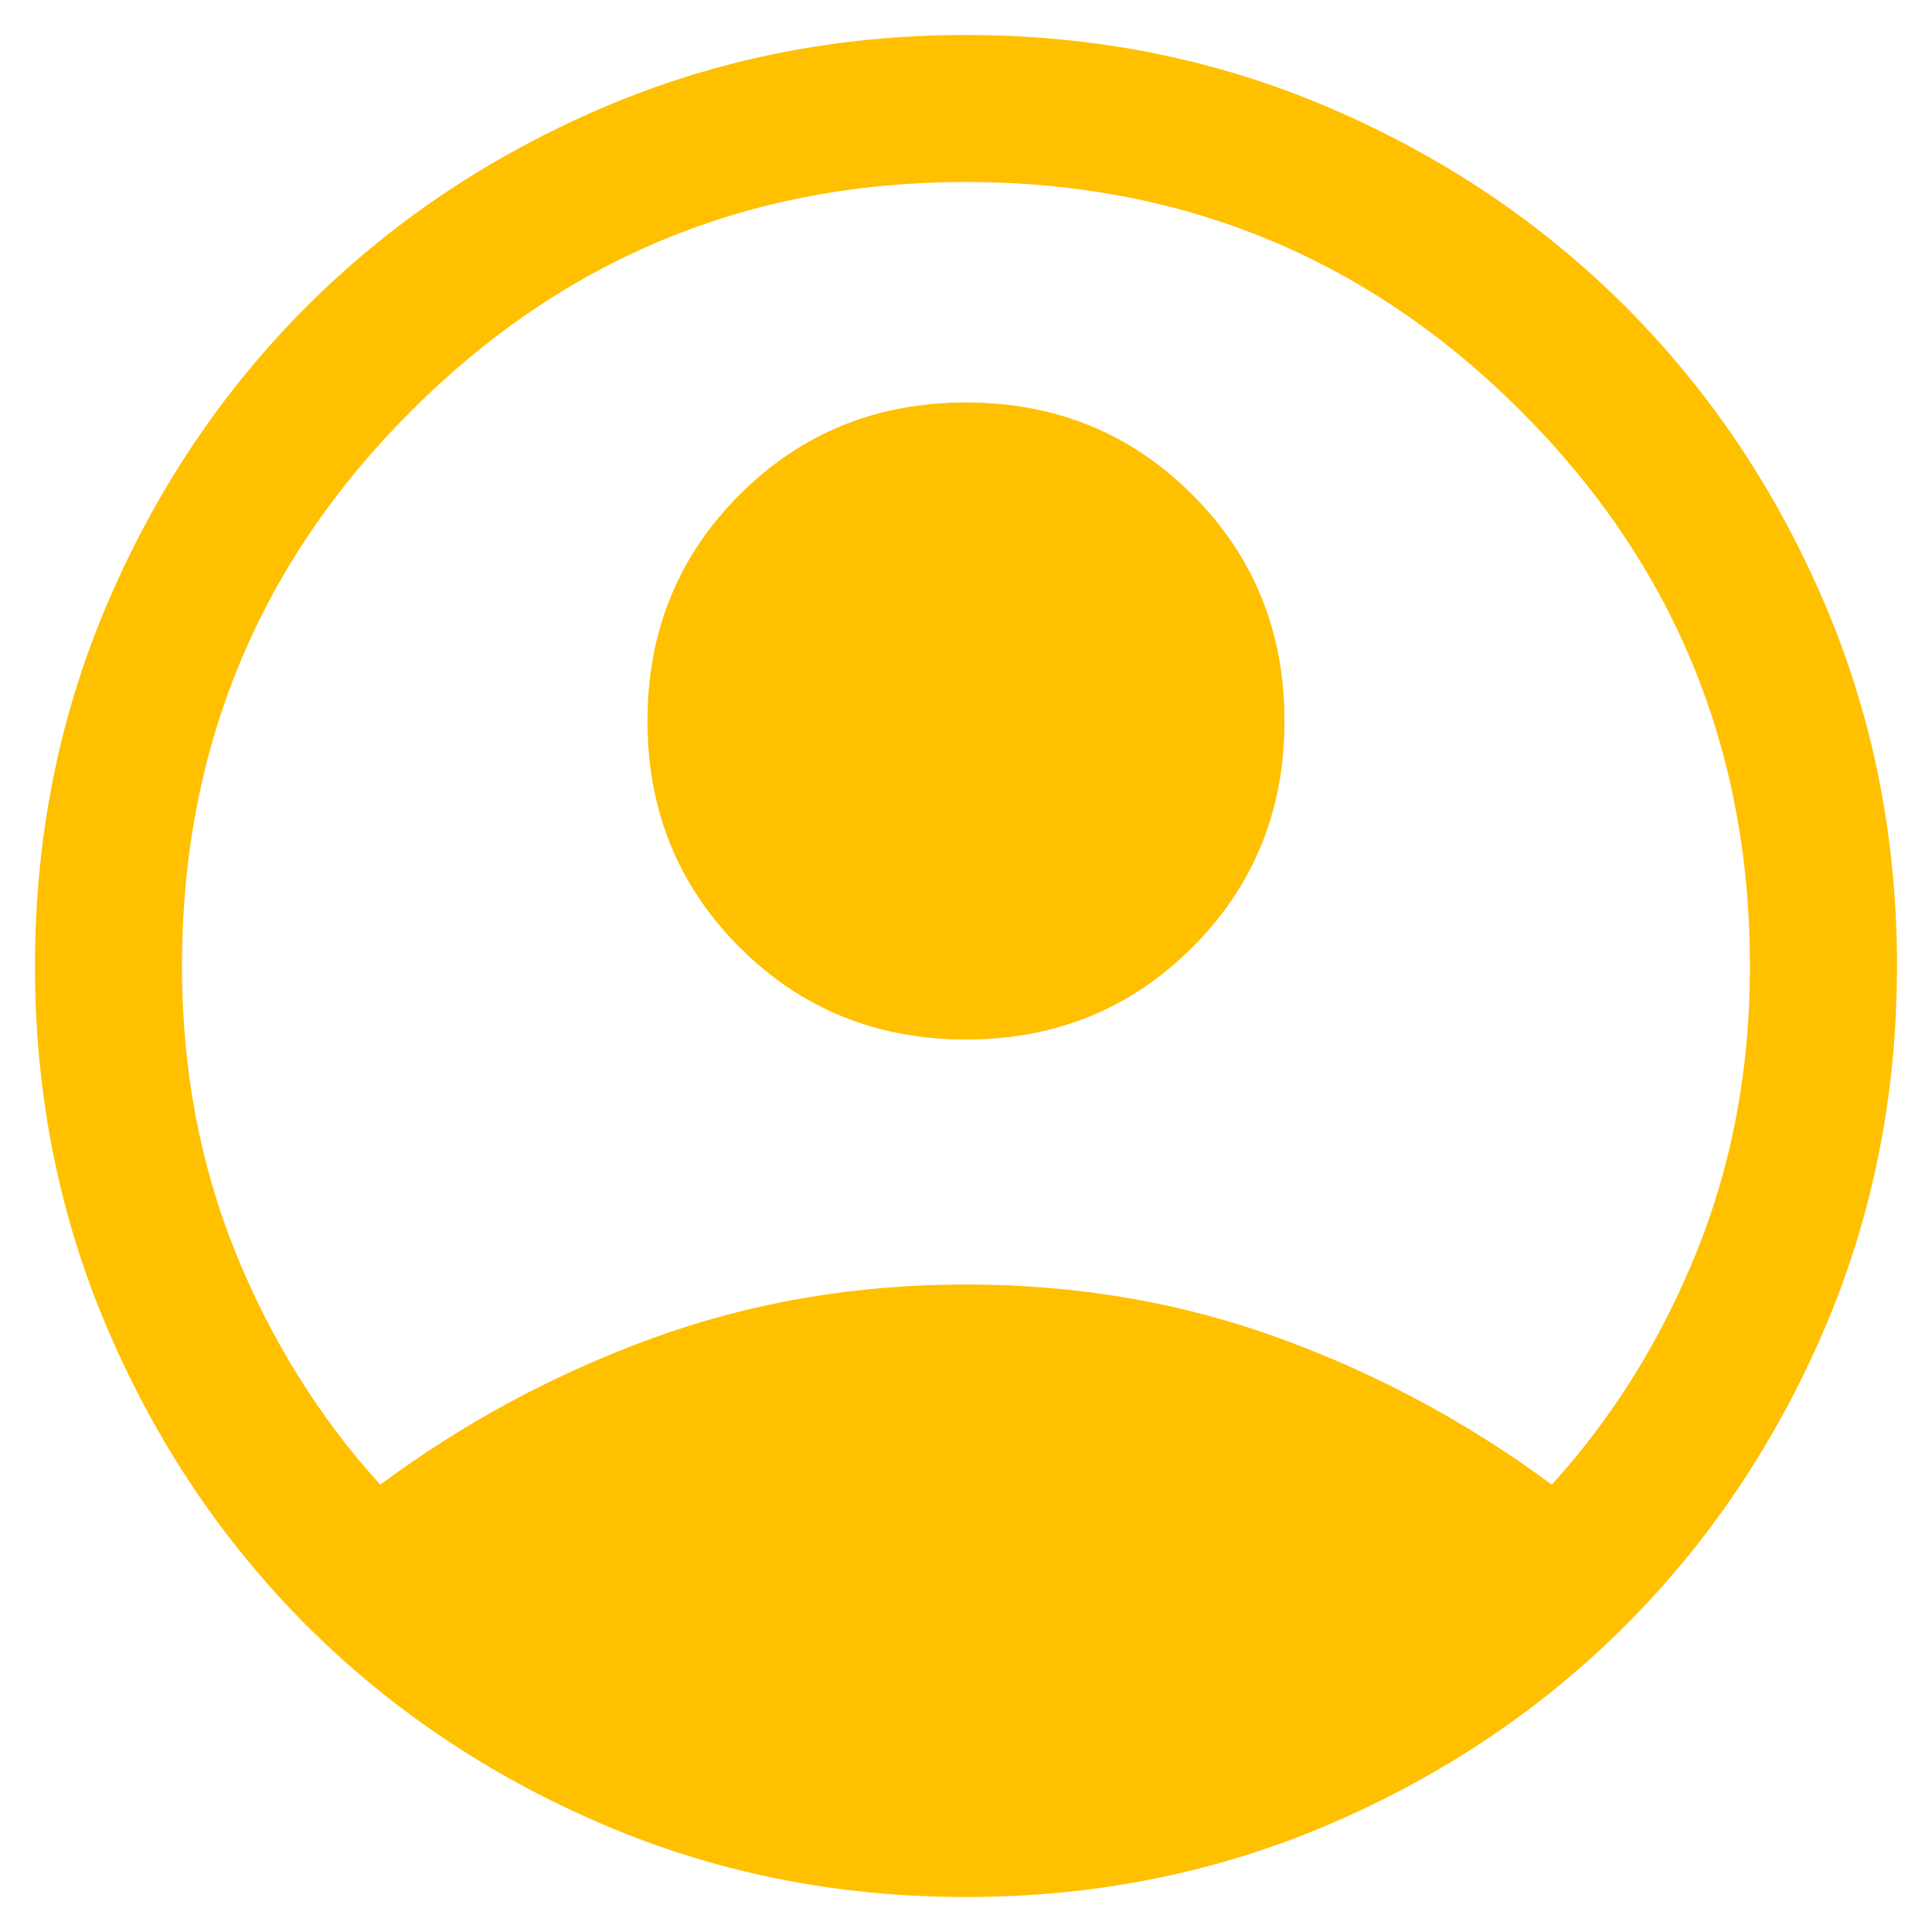 <svg width="46" height="46" viewBox="0 0 46 46" fill="none" xmlns="http://www.w3.org/2000/svg">
<path d="M9.054 35.349C11.037 33.877 13.197 32.715 15.535 31.862C17.873 31.01 20.361 30.583 23 30.583C25.638 30.583 28.126 31.01 30.464 31.862C32.802 32.715 34.962 33.877 36.946 35.349C38.397 33.754 39.546 31.909 40.394 29.812C41.242 27.715 41.666 25.444 41.666 23C41.666 17.828 39.848 13.424 36.212 9.787C32.576 6.151 28.172 4.333 23 4.333C17.827 4.333 13.423 6.151 9.787 9.787C6.151 13.424 4.333 17.828 4.333 23C4.333 25.444 4.757 27.715 5.605 29.812C6.453 31.909 7.603 33.754 9.054 35.349ZM23 24.75C20.87 24.75 19.073 24.018 17.61 22.556C16.148 21.093 15.416 19.297 15.416 17.167C15.416 15.037 16.148 13.24 17.61 11.778C19.073 10.315 20.87 9.583 23 9.583C25.13 9.583 26.926 10.315 28.389 11.778C29.852 13.24 30.583 15.037 30.583 17.167C30.583 19.297 29.852 21.093 28.389 22.556C26.926 24.018 25.13 24.75 23 24.75ZM23 45.167C19.921 45.167 17.034 44.588 14.337 43.43C11.64 42.272 9.294 40.696 7.299 38.701C5.304 36.705 3.727 34.359 2.57 31.662C1.412 28.966 0.833 26.078 0.833 23C0.833 19.922 1.412 17.034 2.57 14.338C3.727 11.641 5.304 9.295 7.299 7.299C9.294 5.304 11.64 3.728 14.337 2.57C17.034 1.412 19.921 0.833 23 0.833C26.078 0.833 28.965 1.412 31.662 2.57C34.359 3.728 36.705 5.304 38.7 7.299C40.696 9.295 42.272 11.641 43.43 14.338C44.587 17.034 45.166 19.922 45.166 23C45.166 26.078 44.587 28.966 43.43 31.662C42.272 34.359 40.696 36.705 38.7 38.701C36.705 40.696 34.359 42.272 31.662 43.43C28.965 44.588 26.078 45.167 23 45.167Z" fill="#FFC000"/>
</svg>
